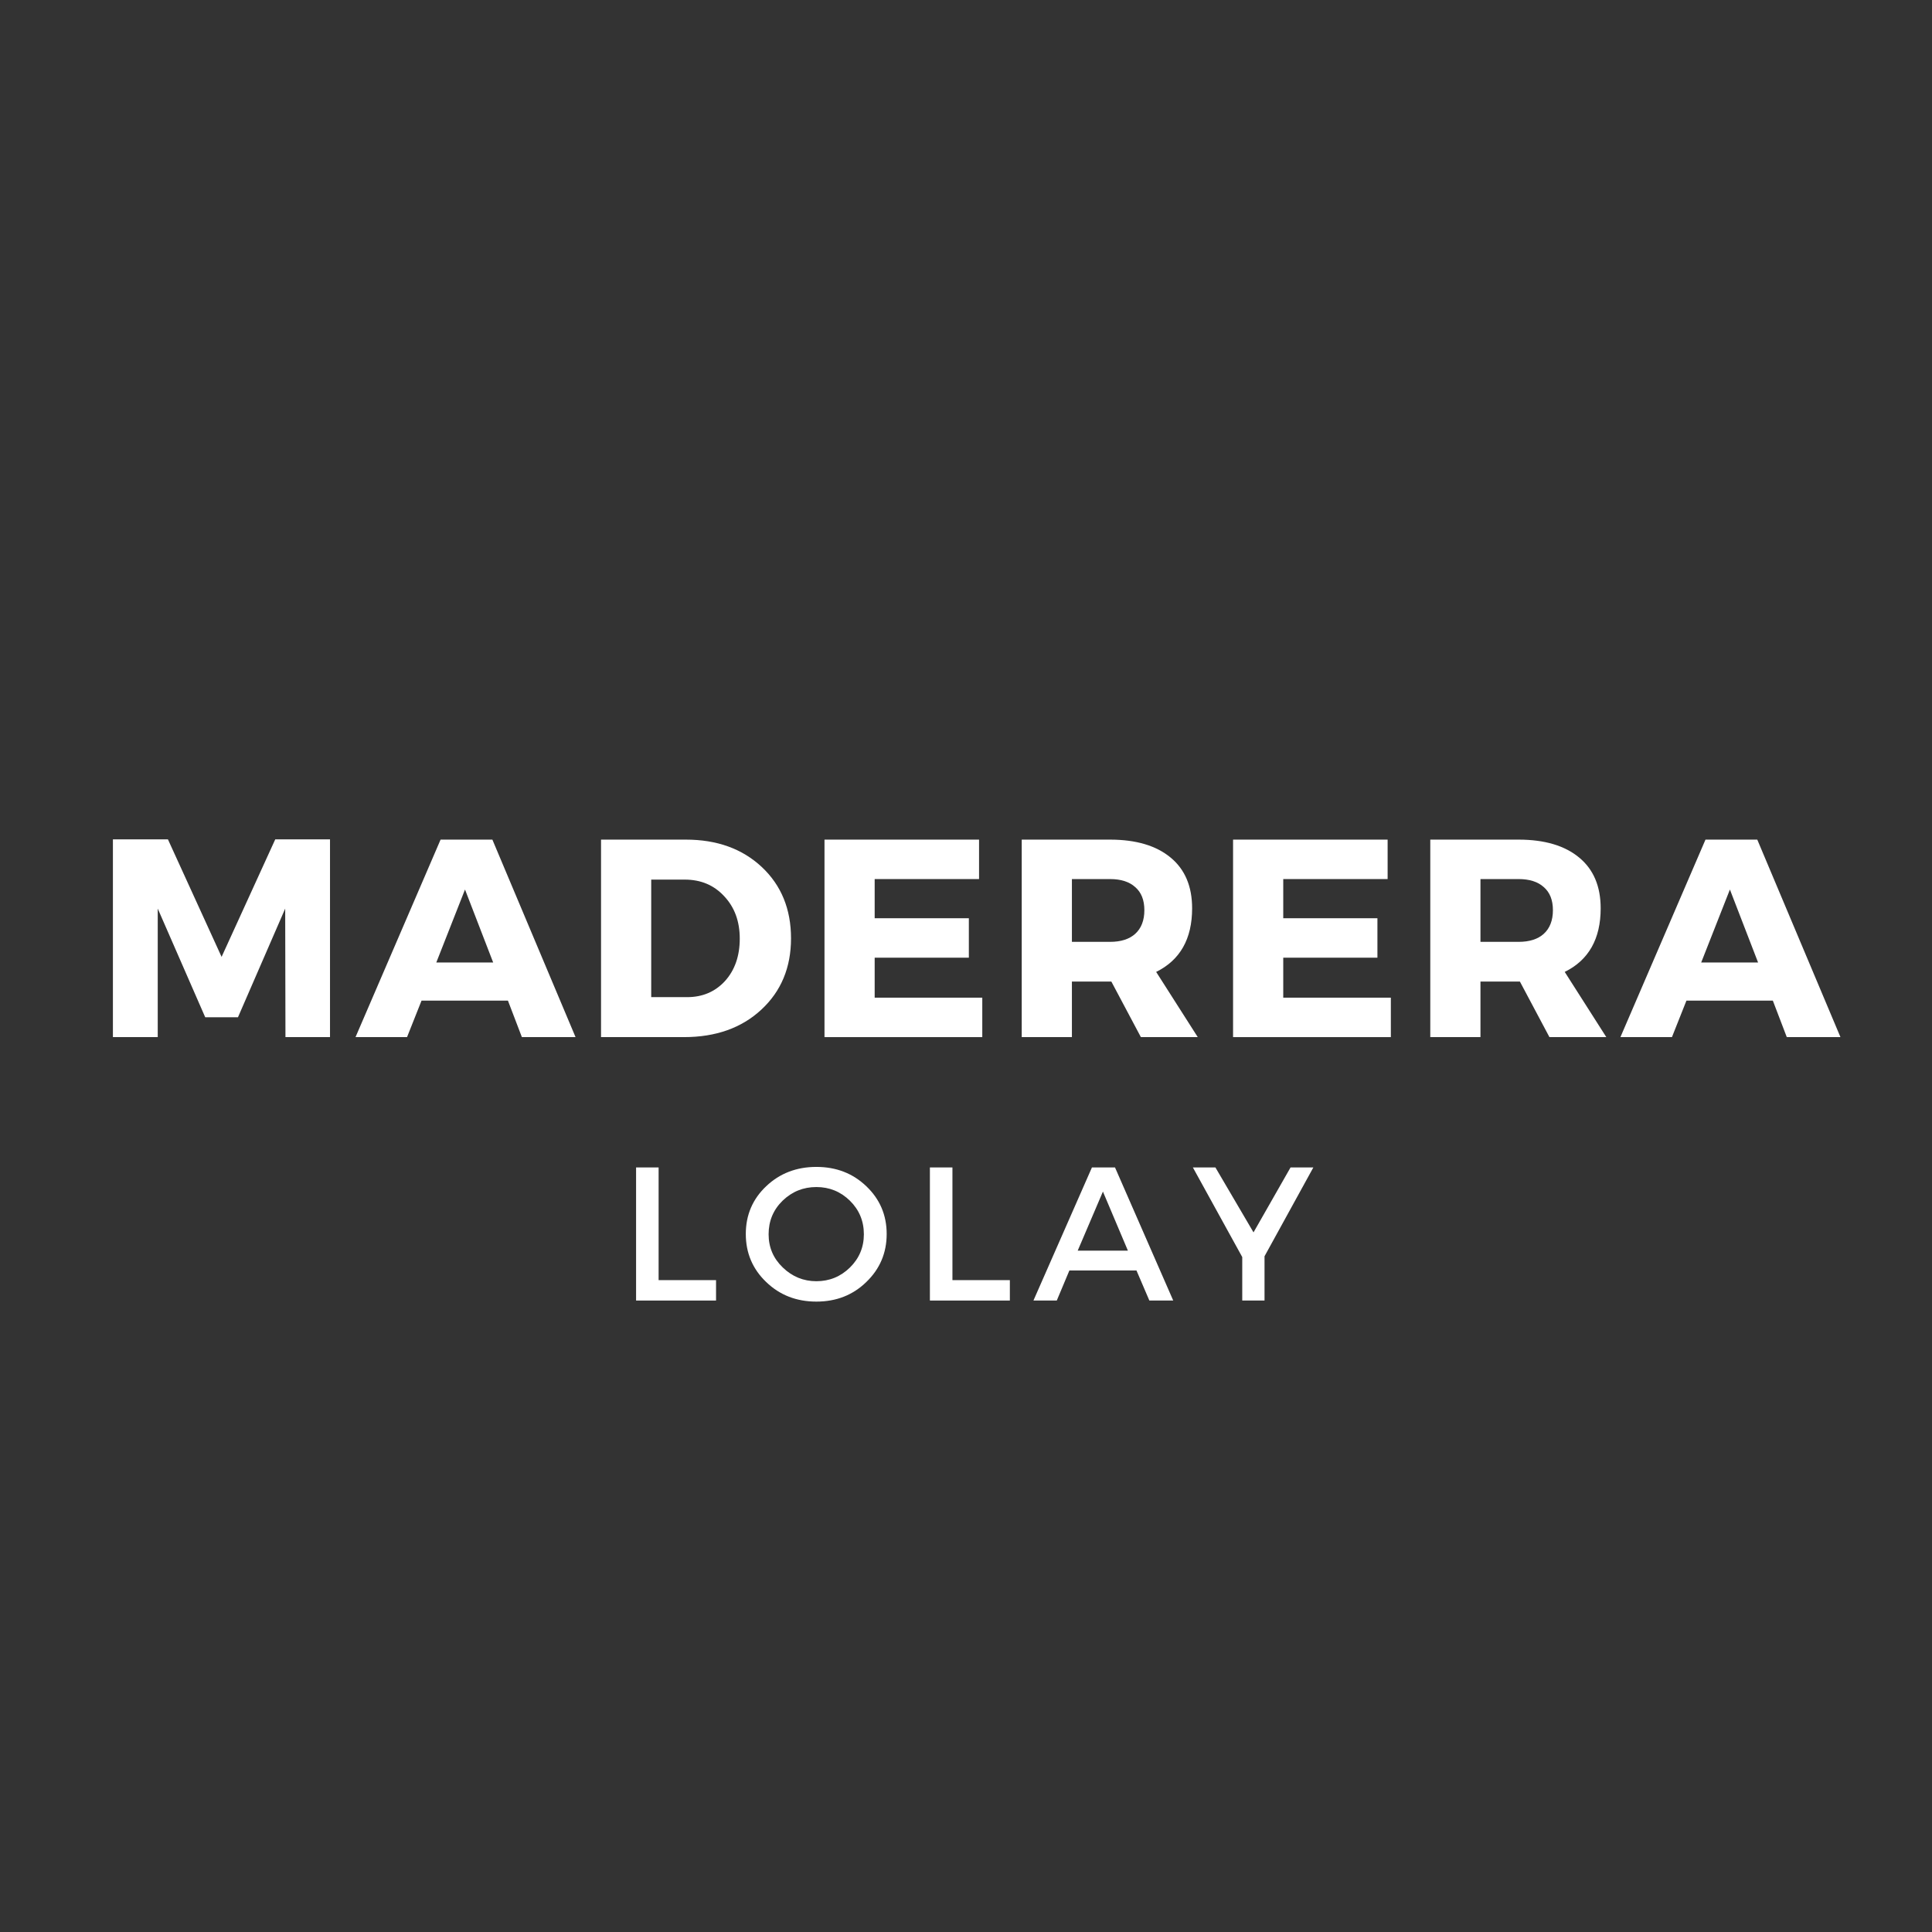 <?xml version="1.0" encoding="UTF-8"?><svg xmlns="http://www.w3.org/2000/svg" xmlns:xlink="http://www.w3.org/1999/xlink" contentScriptType="text/ecmascript" width="112.5" zoomAndPan="magnify" contentStyleType="text/css" viewBox="0 0 112.5 112.5" height="112.5" preserveAspectRatio="xMidYMid meet" version="1.0"><rect x="0" y="0" width="112.5" height="112.5" fill="#333333" stroke="none"/><defs><g><g id="glyph-0-0"/><g id="glyph-0-1"><path d="M 13.797 0 L 11.203 0 L 11.188 -7.484 L 8.438 -1.156 L 6.531 -1.156 L 3.766 -7.484 L 3.766 0 L 1.156 0 L 1.156 -11.516 L 4.359 -11.516 L 7.484 -4.672 L 10.609 -11.516 L 13.797 -11.516 Z M 13.797 0 "/></g><g id="glyph-0-2"><path d="M 8.797 -2.125 L 3.766 -2.125 L 2.922 0 L -0.078 0 L 4.875 -11.5 L 7.891 -11.5 L 12.734 0 L 9.609 0 Z M 7.938 -4.344 L 6.297 -8.594 L 4.625 -4.344 Z M 7.938 -4.344 "/></g><g id="glyph-0-3"><path d="M 1.156 -11.5 L 6.094 -11.5 C 7.906 -11.5 9.379 -10.969 10.516 -9.906 C 11.648 -8.844 12.219 -7.457 12.219 -5.75 C 12.219 -4.051 11.641 -2.664 10.484 -1.594 C 9.336 -0.531 7.836 0 5.984 0 L 1.156 0 Z M 4.078 -9.172 L 4.078 -2.328 L 6.172 -2.328 C 7.066 -2.328 7.801 -2.641 8.375 -3.266 C 8.945 -3.898 9.234 -4.723 9.234 -5.734 C 9.234 -6.742 8.93 -7.566 8.328 -8.203 C 7.734 -8.848 6.969 -9.172 6.031 -9.172 Z M 4.078 -9.172 "/></g><g id="glyph-0-4"><path d="M 10.156 -9.203 L 4.078 -9.203 L 4.078 -6.922 L 9.562 -6.922 L 9.562 -4.625 L 4.078 -4.625 L 4.078 -2.297 L 10.344 -2.297 L 10.344 0 L 1.156 0 L 1.156 -11.5 L 10.156 -11.5 Z M 10.156 -9.203 "/></g><g id="glyph-0-5"><path d="M 8.094 0 L 6.375 -3.234 L 4.078 -3.234 L 4.078 0 L 1.156 0 L 1.156 -11.5 L 6.297 -11.5 C 7.816 -11.5 8.992 -11.148 9.828 -10.453 C 10.66 -9.766 11.078 -8.781 11.078 -7.5 C 11.078 -5.719 10.379 -4.484 8.984 -3.797 L 11.406 0 Z M 4.078 -5.547 L 6.297 -5.547 C 6.93 -5.547 7.422 -5.703 7.766 -6.016 C 8.117 -6.336 8.297 -6.797 8.297 -7.391 C 8.297 -7.984 8.117 -8.43 7.766 -8.734 C 7.422 -9.047 6.93 -9.203 6.297 -9.203 L 4.078 -9.203 Z M 4.078 -5.547 "/></g><g id="glyph-1-0"/><g id="glyph-1-1"><path d="M 2.328 -1.188 L 5.672 -1.188 L 5.672 0 L 1.016 0 L 1.016 -7.75 L 2.328 -7.75 Z M 2.328 -1.188 "/></g><g id="glyph-1-2"><path d="M 1.562 -6.656 C 2.352 -7.406 3.328 -7.781 4.484 -7.781 C 5.641 -7.781 6.609 -7.406 7.391 -6.656 C 8.18 -5.906 8.578 -4.977 8.578 -3.875 C 8.578 -2.77 8.18 -1.836 7.391 -1.078 C 6.609 -0.316 5.641 0.062 4.484 0.062 C 3.328 0.062 2.352 -0.316 1.562 -1.078 C 0.77 -1.836 0.375 -2.77 0.375 -3.875 C 0.375 -4.977 0.77 -5.906 1.562 -6.656 Z M 4.484 -6.609 C 3.723 -6.609 3.066 -6.344 2.516 -5.812 C 1.973 -5.281 1.703 -4.629 1.703 -3.859 C 1.703 -3.098 1.977 -2.453 2.531 -1.922 C 3.082 -1.391 3.734 -1.125 4.484 -1.125 C 5.242 -1.125 5.895 -1.391 6.438 -1.922 C 6.977 -2.453 7.25 -3.098 7.25 -3.859 C 7.25 -4.629 6.977 -5.281 6.438 -5.812 C 5.895 -6.344 5.242 -6.609 4.484 -6.609 Z M 4.484 -6.609 "/></g><g id="glyph-1-3"><path d="M 6.016 -1.75 L 2.109 -1.75 L 1.375 0 L 0.016 0 L 3.422 -7.75 L 4.766 -7.75 L 8.156 0 L 6.766 0 Z M 5.516 -2.906 L 4.062 -6.344 L 2.594 -2.906 Z M 5.516 -2.906 "/></g><g id="glyph-1-4"><path d="M 4.188 -2.578 L 4.188 0 L 2.891 0 L 2.891 -2.531 L 0.016 -7.75 L 1.328 -7.75 L 3.547 -3.969 L 5.703 -7.75 L 7.031 -7.75 Z M 4.188 -2.578 "/></g></g></defs><g fill="rgb(100%, 100%, 100%)" fill-opacity="1"><use x="5.419" y="60.391" xmlns:xlink="http://www.w3.org/1999/xlink" xlink:href="#glyph-0-1" xlink:type="simple" xlink:actuate="onLoad" xlink:show="embed"/></g><g fill="rgb(100%, 100%, 100%)" fill-opacity="1"><use x="20.78" y="60.391" xmlns:xlink="http://www.w3.org/1999/xlink" xlink:href="#glyph-0-2" xlink:type="simple" xlink:actuate="onLoad" xlink:show="embed"/></g><g fill="rgb(100%, 100%, 100%)" fill-opacity="1"><use x="33.842" y="60.391" xmlns:xlink="http://www.w3.org/1999/xlink" xlink:href="#glyph-0-3" xlink:type="simple" xlink:actuate="onLoad" xlink:show="embed"/></g><g fill="rgb(100%, 100%, 100%)" fill-opacity="1"><use x="46.854" y="60.391" xmlns:xlink="http://www.w3.org/1999/xlink" xlink:href="#glyph-0-4" xlink:type="simple" xlink:actuate="onLoad" xlink:show="embed"/></g><g fill="rgb(100%, 100%, 100%)" fill-opacity="1"><use x="58.339" y="60.391" xmlns:xlink="http://www.w3.org/1999/xlink" xlink:href="#glyph-0-5" xlink:type="simple" xlink:actuate="onLoad" xlink:show="embed"/></g><g fill="rgb(100%, 100%, 100%)" fill-opacity="1"><use x="70.645" y="60.391" xmlns:xlink="http://www.w3.org/1999/xlink" xlink:href="#glyph-0-4" xlink:type="simple" xlink:actuate="onLoad" xlink:show="embed"/></g><g fill="rgb(100%, 100%, 100%)" fill-opacity="1"><use x="82.129" y="60.391" xmlns:xlink="http://www.w3.org/1999/xlink" xlink:href="#glyph-0-5" xlink:type="simple" xlink:actuate="onLoad" xlink:show="embed"/></g><g fill="rgb(100%, 100%, 100%)" fill-opacity="1"><use x="94.435" y="60.391" xmlns:xlink="http://www.w3.org/1999/xlink" xlink:href="#glyph-0-2" xlink:type="simple" xlink:actuate="onLoad" xlink:show="embed"/></g><g fill="rgb(100%, 100%, 100%)" fill-opacity="1"><use x="36.023" y="75.73" xmlns:xlink="http://www.w3.org/1999/xlink" xlink:href="#glyph-1-1" xlink:type="simple" xlink:actuate="onLoad" xlink:show="embed"/></g><g fill="rgb(100%, 100%, 100%)" fill-opacity="1"><use x="43.053" y="75.73" xmlns:xlink="http://www.w3.org/1999/xlink" xlink:href="#glyph-1-2" xlink:type="simple" xlink:actuate="onLoad" xlink:show="embed"/></g><g fill="rgb(100%, 100%, 100%)" fill-opacity="1"><use x="53.132" y="75.73" xmlns:xlink="http://www.w3.org/1999/xlink" xlink:href="#glyph-1-1" xlink:type="simple" xlink:actuate="onLoad" xlink:show="embed"/></g><g fill="rgb(100%, 100%, 100%)" fill-opacity="1"><use x="60.161" y="75.73" xmlns:xlink="http://www.w3.org/1999/xlink" xlink:href="#glyph-1-3" xlink:type="simple" xlink:actuate="onLoad" xlink:show="embed"/></g><g fill="rgb(100%, 100%, 100%)" fill-opacity="1"><use x="69.445" y="75.73" xmlns:xlink="http://www.w3.org/1999/xlink" xlink:href="#glyph-1-4" xlink:type="simple" xlink:actuate="onLoad" xlink:show="embed"/></g></svg>